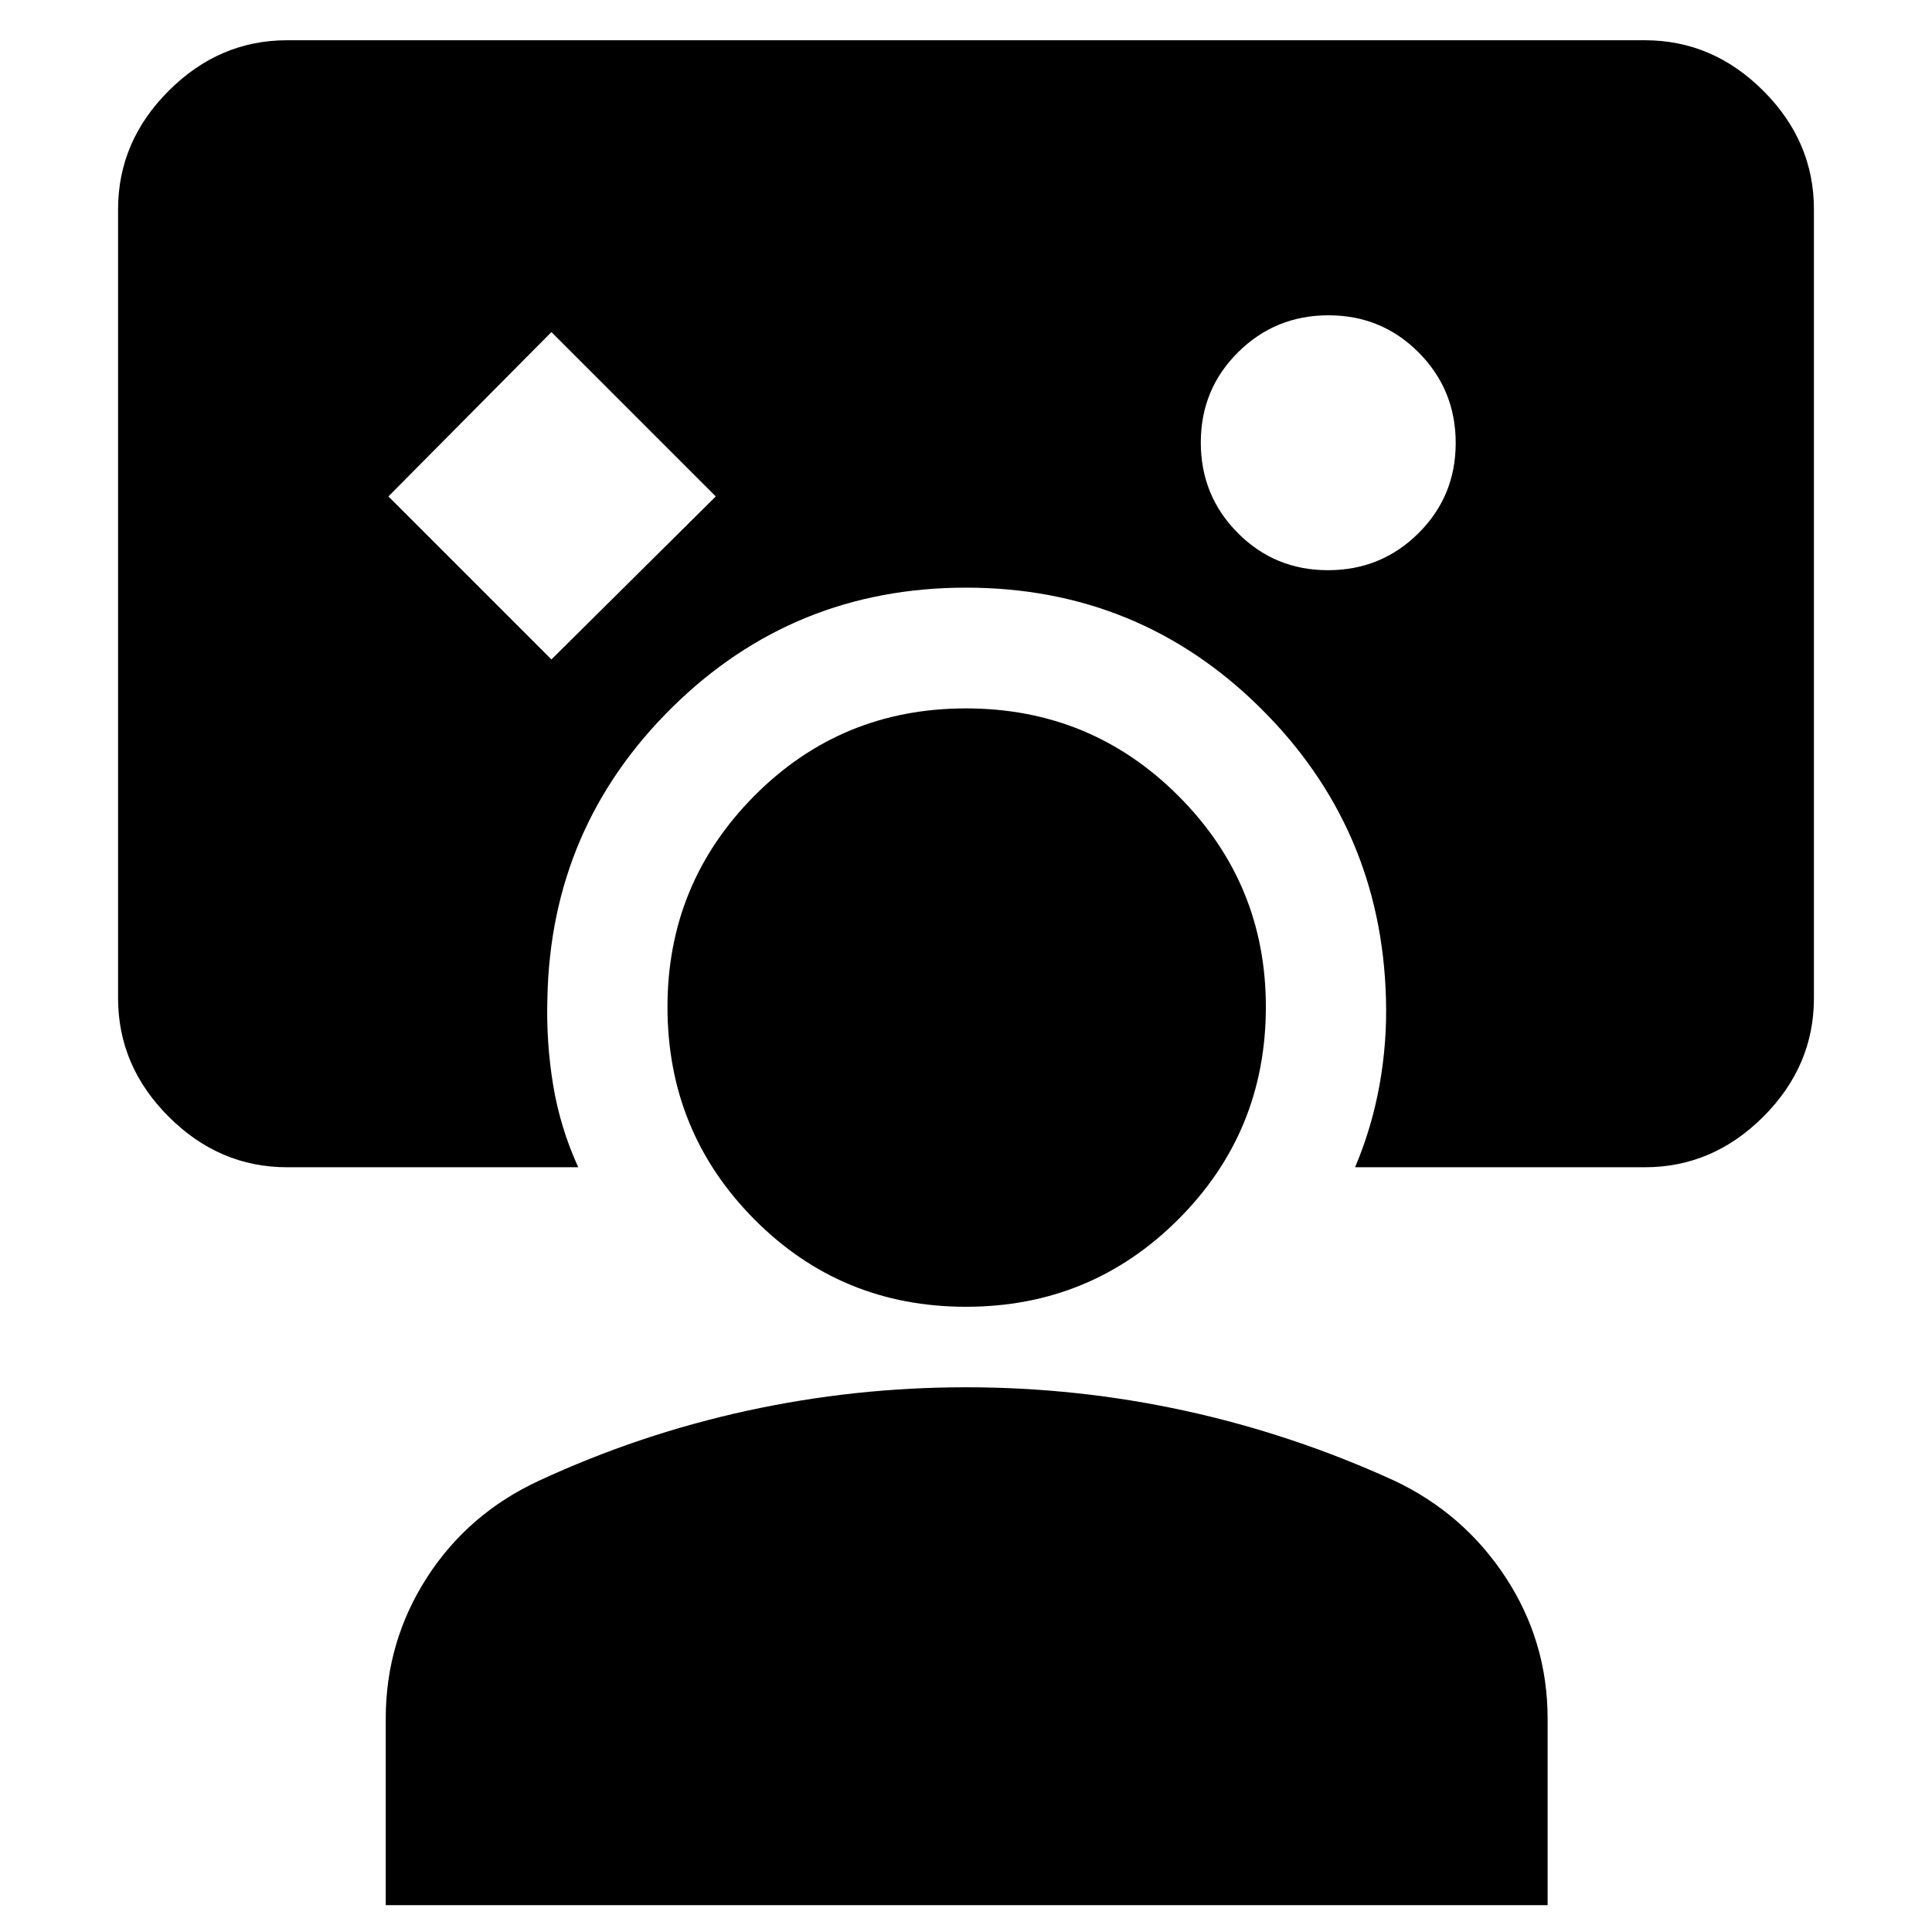 <svg xmlns="http://www.w3.org/2000/svg" height="40" viewBox="0 -960 960 960" width="40"><path d="M142.67-380q-33.73 0-58.87-25.14Q58.67-430.27 58.67-464v-392q0-33.73 25.13-58.86Q108.94-940 142.67-940h674.66q33.73 0 58.87 25.14 25.13 25.13 25.13 58.86v392q0 33.73-25.13 58.86Q851.06-380 817.33-380h-144q8.34-19.67 12.17-41t3.17-43q-2.34-85-62.67-144.5T480-668q-85.67 0-146 59.5T272-464q-.67 21.67 2.83 43t12.5 41H142.67ZM274-632.33l81.67-81L274-795l-81 81.67 81 81Zm385.88-44.34q26.45 0 44.95-18.38 18.5-18.38 18.5-44.83t-18.38-44.95q-18.38-18.5-44.83-18.5t-44.95 18.38q-18.5 18.38-18.5 44.83t18.38 44.95q18.38 18.5 44.83 18.5ZM191.67-13.33v-92.71q0-38.29 20.5-70.13Q232.67-208 268-224.33q49.67-23 103.17-34.67 53.5-11.67 108.83-11.67T588.83-259q53.5 11.67 103.84 34.67 34.66 16.33 55.5 48.16Q769-144.33 769-106.04v92.71H191.67ZM480-310.67q-62.05 0-105.19-43.47t-43.14-105.53q0-61.38 43.14-104.86Q417.95-608 480-608t105.53 43.47Q629-521.05 629-459.67q0 62.06-43.47 105.53-43.48 43.47-105.53 43.47Z"/></svg>